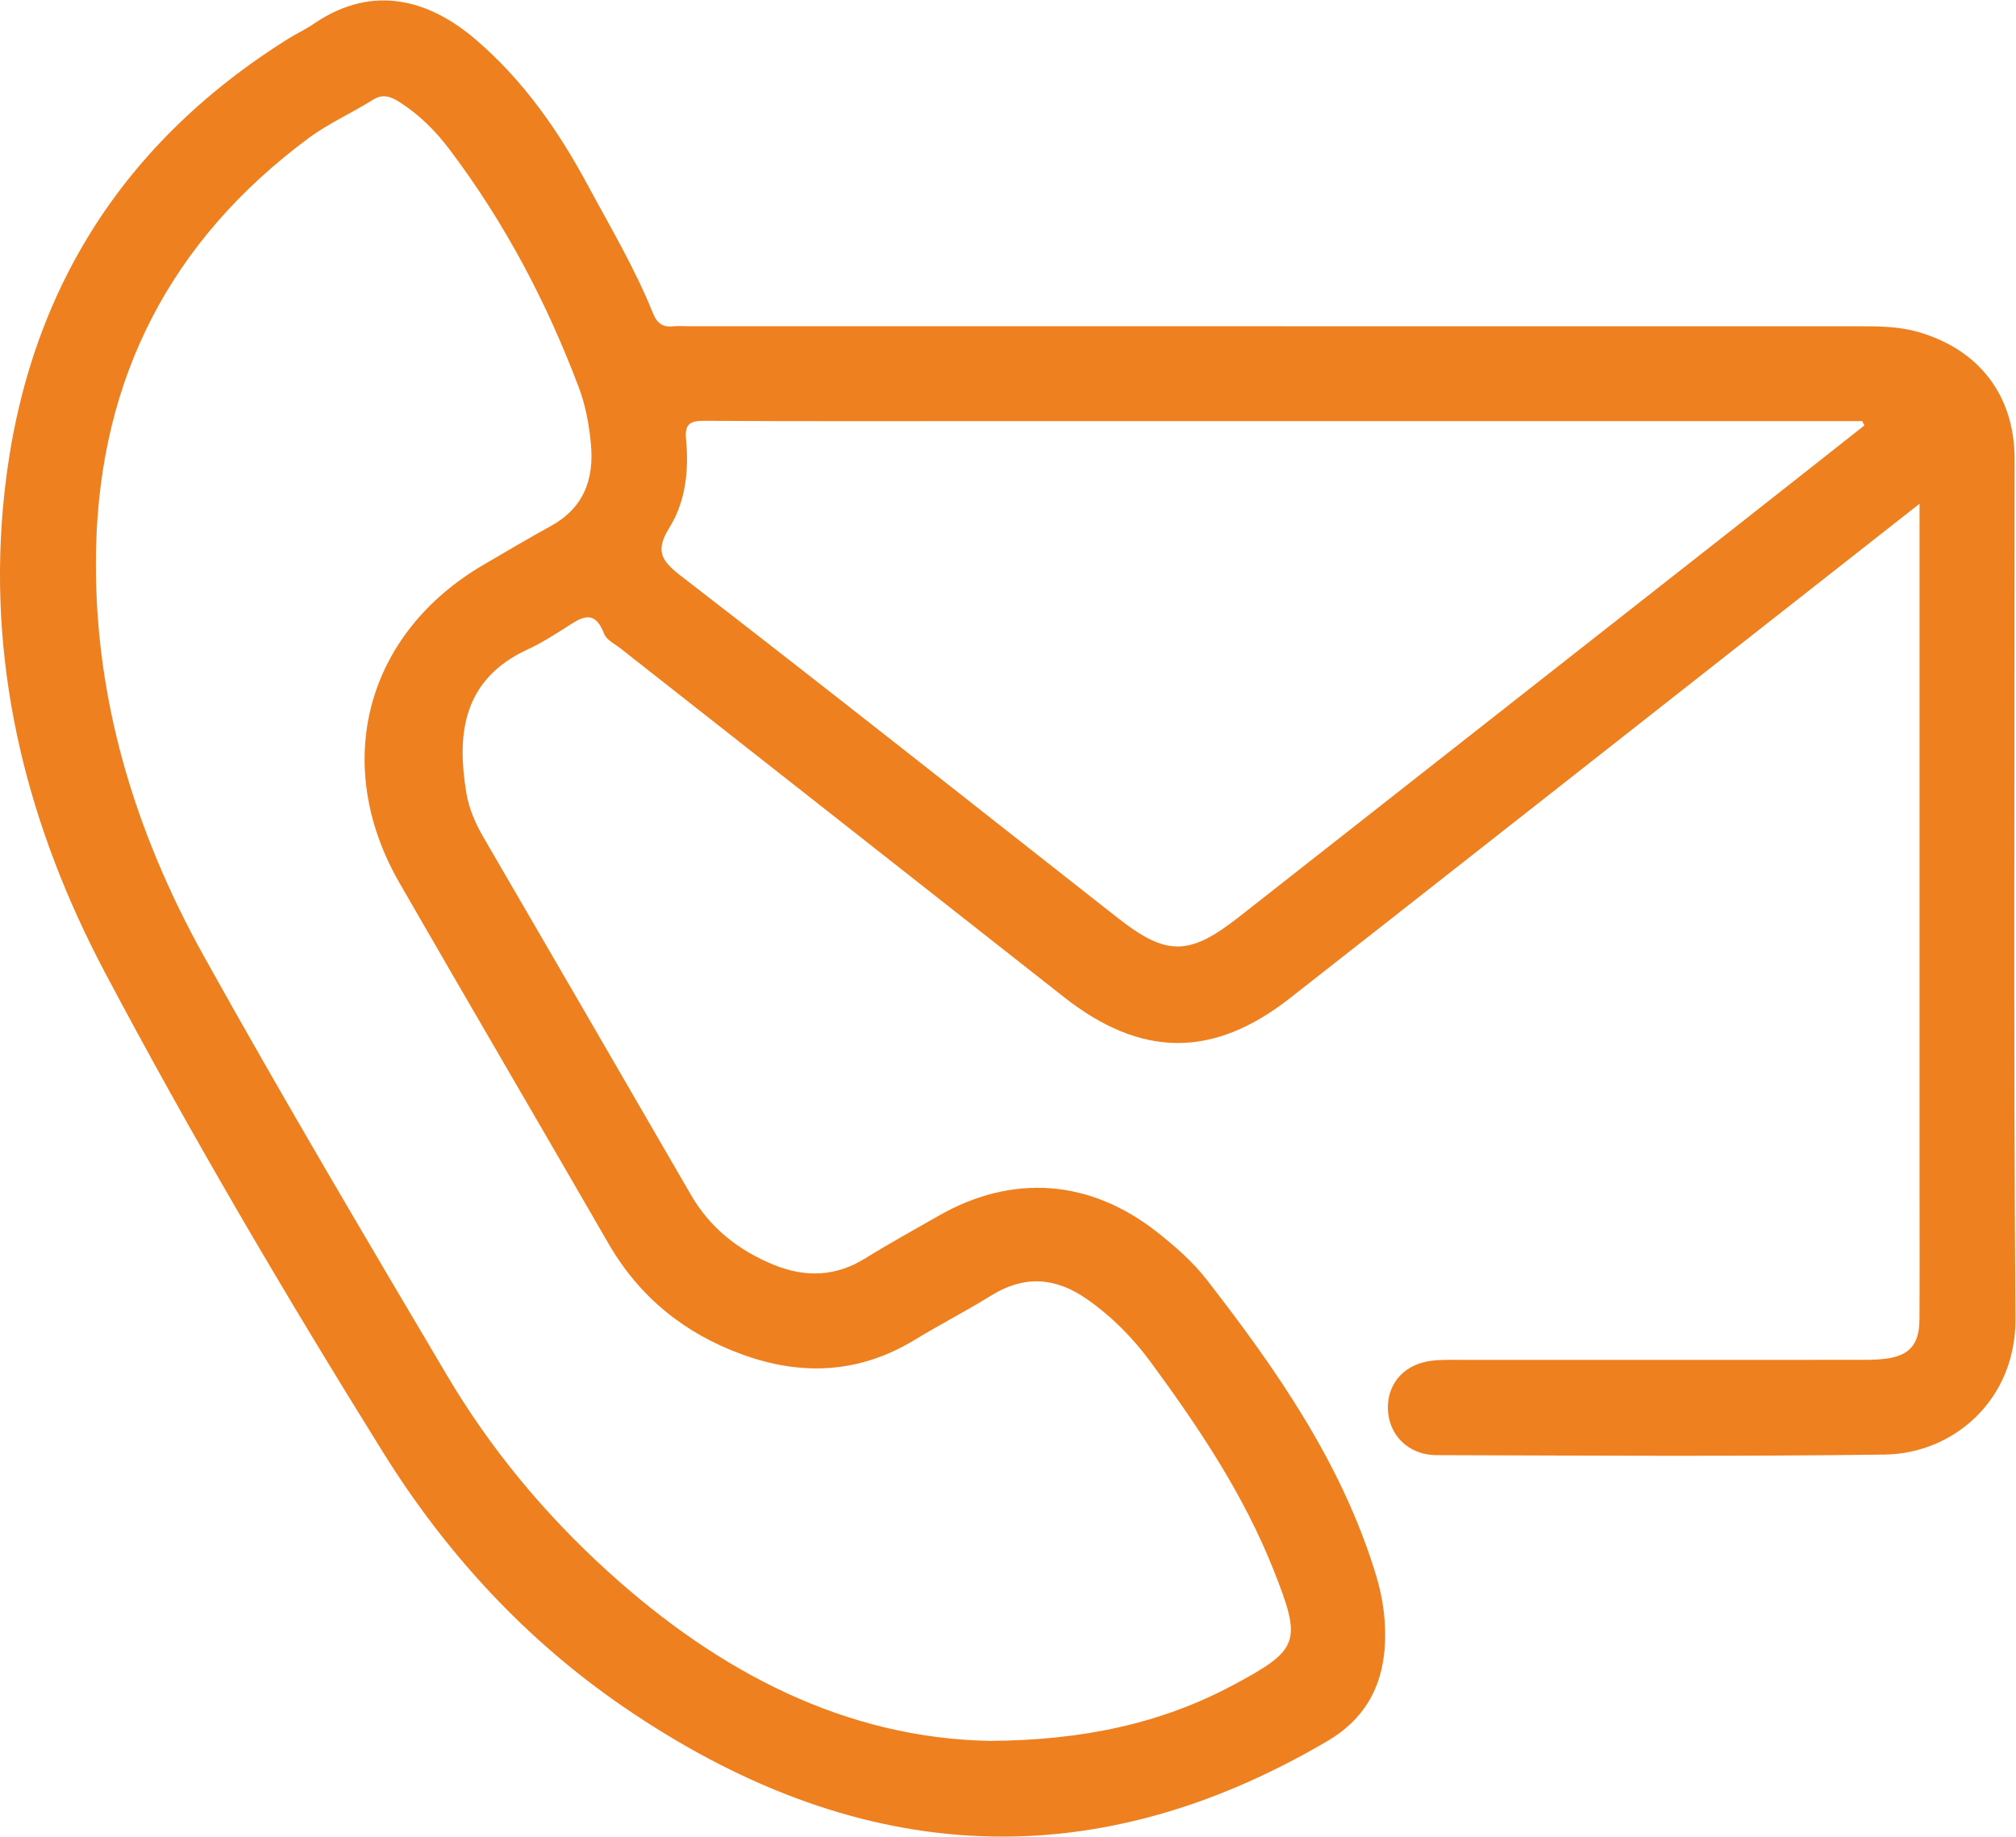<?xml version="1.0" encoding="UTF-8" standalone="no"?>
<!-- Created with Inkscape (http://www.inkscape.org/) -->

<svg
   version="1.1"
   id="svg2"
   xml:space="preserve"
   width="106.667"
   height="97.176"
   viewBox="0 0 106.667 97.176"
   sodipodi:docname="ceaf0bc14afb4451b15493e56bafb714.ai"
   xmlns:inkscape="http://www.inkscape.org/namespaces/inkscape"
   xmlns:sodipodi="http://sodipodi.sourceforge.net/DTD/sodipodi-0.dtd"
   xmlns="http://www.w3.org/2000/svg"
   xmlns:svg="http://www.w3.org/2000/svg"><defs
     id="defs6"><clipPath
       clipPathUnits="userSpaceOnUse"
       id="clipPath16"><path
         d="M 0,72.882 H 80 V 0 H 0 Z"
         id="path14" /></clipPath></defs><sodipodi:namedview
     id="namedview4"
     pagecolor="#ffffff"
     bordercolor="#666666"
     borderopacity="1.0"
     inkscape:pageshadow="2"
     inkscape:pageopacity="0.0"
     inkscape:pagecheckerboard="0" /><g
     id="g8"
     inkscape:groupmode="layer"
     inkscape:label="ceaf0bc14afb4451b15493e56bafb714"
     transform="matrix(1.333,0,0,-1.333,-1.1014801e-4,97.176)"><g
       id="g10"><g
         id="g12"
         clip-path="url(#clipPath16)"><g
           id="g18"
           transform="translate(74.003,56.014)"><path
             d="m 0,0 c -0.03,0.057 -0.059,0.114 -0.089,0.172 h -0.966 c -11.096,0 -22.192,0 -33.288,0 -3.904,0 -7.808,-0.011 -11.712,0.011 -0.569,0.003 -0.774,-0.136 -0.717,-0.734 0.116,-1.219 -0.009,-2.454 -0.652,-3.493 -0.566,-0.913 -0.366,-1.3 0.451,-1.93 5.808,-4.482 11.56,-9.037 17.329,-13.569 1.946,-1.529 2.844,-1.519 4.824,0.037 6.577,5.167 13.156,10.33 19.733,15.497 C -3.389,-2.675 -1.696,-1.337 0,0 m -34.693,-52.213 c 3.644,0.025 6.759,0.678 9.632,2.212 2.656,1.418 2.738,1.721 1.611,4.567 -1.186,2.997 -2.968,5.655 -4.864,8.237 -0.714,0.973 -1.558,1.831 -2.559,2.527 -1.235,0.857 -2.473,0.949 -3.78,0.138 -0.996,-0.618 -2.044,-1.155 -3.046,-1.765 -2.192,-1.334 -4.484,-1.438 -6.848,-0.577 -2.287,0.833 -4.075,2.274 -5.304,4.402 -2.757,4.778 -5.548,9.536 -8.298,14.317 -2.717,4.723 -1.336,9.894 3.338,12.624 0.887,0.518 1.77,1.042 2.67,1.536 1.301,0.716 1.725,1.844 1.593,3.255 -0.072,0.763 -0.206,1.517 -0.475,2.232 -1.278,3.395 -2.955,6.578 -5.147,9.476 -0.551,0.729 -1.198,1.372 -1.976,1.867 -0.331,0.211 -0.65,0.344 -1.055,0.09 -0.844,-0.531 -1.771,-0.94 -2.567,-1.531 -5.447,-4.046 -8.266,-9.486 -8.421,-16.265 -0.133,-5.814 1.502,-11.209 4.298,-16.231 3.11,-5.587 6.37,-11.093 9.627,-16.597 1.728,-2.92 3.886,-5.521 6.405,-7.804 4.419,-4.007 9.448,-6.612 15.166,-6.71 M 2.189,-3.108 c -2.552,-2.004 -4.904,-3.851 -7.257,-5.699 -5.912,-4.643 -11.82,-9.293 -17.738,-13.929 -3.055,-2.394 -5.909,-2.361 -8.973,0.051 -5.86,4.614 -11.727,9.22 -17.59,13.831 -0.23,0.182 -0.559,0.337 -0.651,0.577 -0.409,1.069 -0.972,0.606 -1.568,0.228 -0.471,-0.298 -0.946,-0.601 -1.451,-0.832 -2.698,-1.234 -2.808,-3.525 -2.455,-5.695 0.104,-0.641 0.367,-1.231 0.695,-1.796 2.744,-4.718 5.483,-9.439 8.218,-14.163 0.768,-1.327 1.899,-2.216 3.299,-2.785 1.246,-0.507 2.449,-0.47 3.622,0.259 0.947,0.588 1.926,1.124 2.893,1.679 2.952,1.694 6.033,1.464 8.707,-0.649 0.716,-0.566 1.405,-1.168 1.965,-1.889 2.779,-3.582 5.357,-7.282 6.702,-11.687 0.294,-0.963 0.429,-1.949 0.349,-2.956 -0.128,-1.603 -0.851,-2.822 -2.262,-3.652 -9.606,-5.652 -18.918,-4.825 -27.931,1.339 -3.903,2.669 -7.073,6.118 -9.562,10.118 -3.875,6.228 -7.601,12.554 -11.034,19.036 -3.032,5.726 -4.625,11.878 -4.056,18.411 0.701,8.055 4.431,14.346 11.341,18.667 0.323,0.202 0.674,0.362 0.987,0.577 2.452,1.681 4.712,0.865 6.446,-0.621 1.878,-1.609 3.275,-3.605 4.435,-5.763 0.903,-1.678 1.882,-3.32 2.595,-5.095 0.155,-0.387 0.374,-0.563 0.79,-0.521 0.233,0.024 0.47,0.004 0.705,0.004 15.422,0 30.844,0.001 46.266,-10e-4 0.822,0 1.642,0.006 2.447,-0.224 2.425,-0.691 3.838,-2.52 3.839,-5.043 0.005,-11.368 -0.049,-22.737 0.035,-34.105 0.024,-3.268 -2.483,-5.376 -5.185,-5.413 -5.933,-0.08 -11.867,-0.04 -17.801,-0.023 -1.132,0.003 -1.921,0.832 -1.926,1.878 -0.004,1.027 0.713,1.781 1.825,1.879 0.467,0.041 0.939,0.023 1.409,0.024 5.141,10e-4 10.282,0 15.422,0.002 0.352,0 0.707,-0.002 1.056,0.039 0.988,0.115 1.383,0.558 1.389,1.569 0.01,1.704 0.003,3.407 0.003,5.111 0,8.695 0,17.391 0,26.086 z"
             style="fill:#ee801f;fill-opacity:1;fill-rule:nonzero;stroke:none"
             id="path20" /></g></g></g></g></svg>
